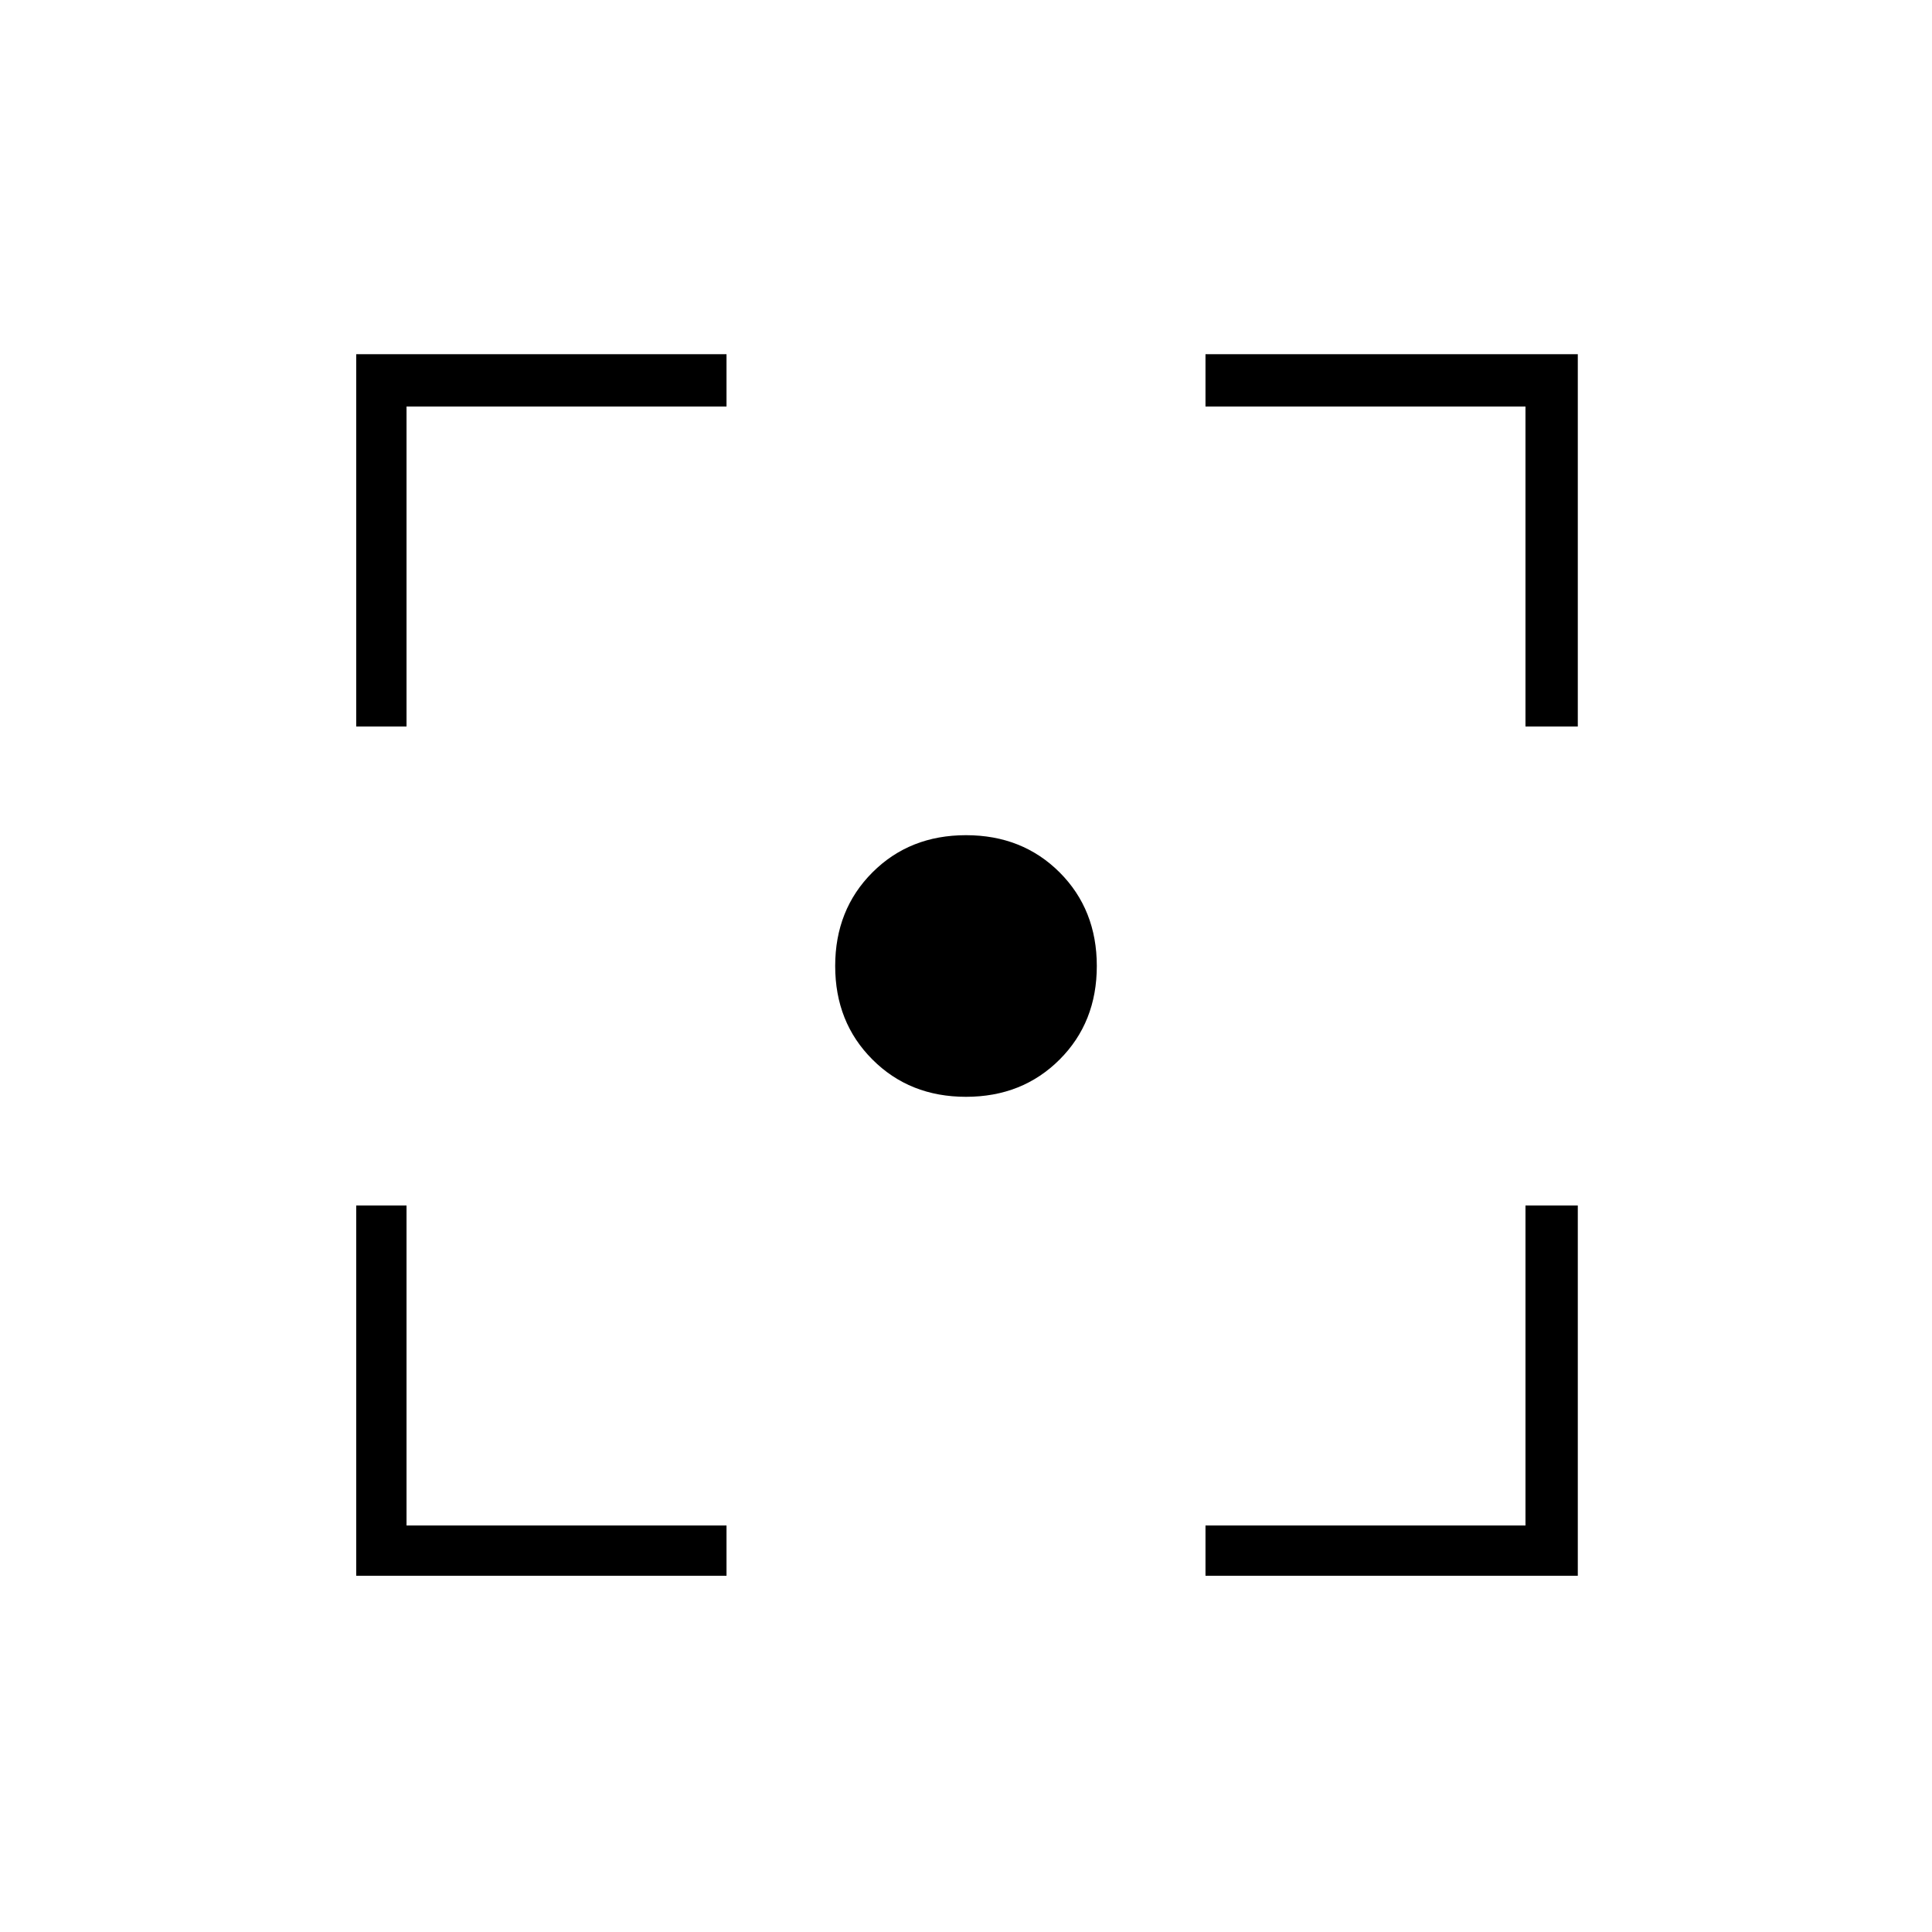 <svg xmlns="http://www.w3.org/2000/svg" height="24" width="24"><path d="M12 13.625q-.7 0-1.162-.463-.463-.462-.463-1.162t.463-1.163q.462-.462 1.162-.462t1.163.462q.462.463.462 1.163t-.462 1.162q-.463.463-1.163.463Zm-7.575-4.6V4.4h4.6v.65H5.05v3.975Zm4.6 10.55h-4.6v-4.6h.625v3.975h3.975Zm5.95 0v-.625h3.975v-3.975h.65v4.6Zm3.975-10.55V5.05h-3.975V4.4H19.6v4.625Z"/></svg>
